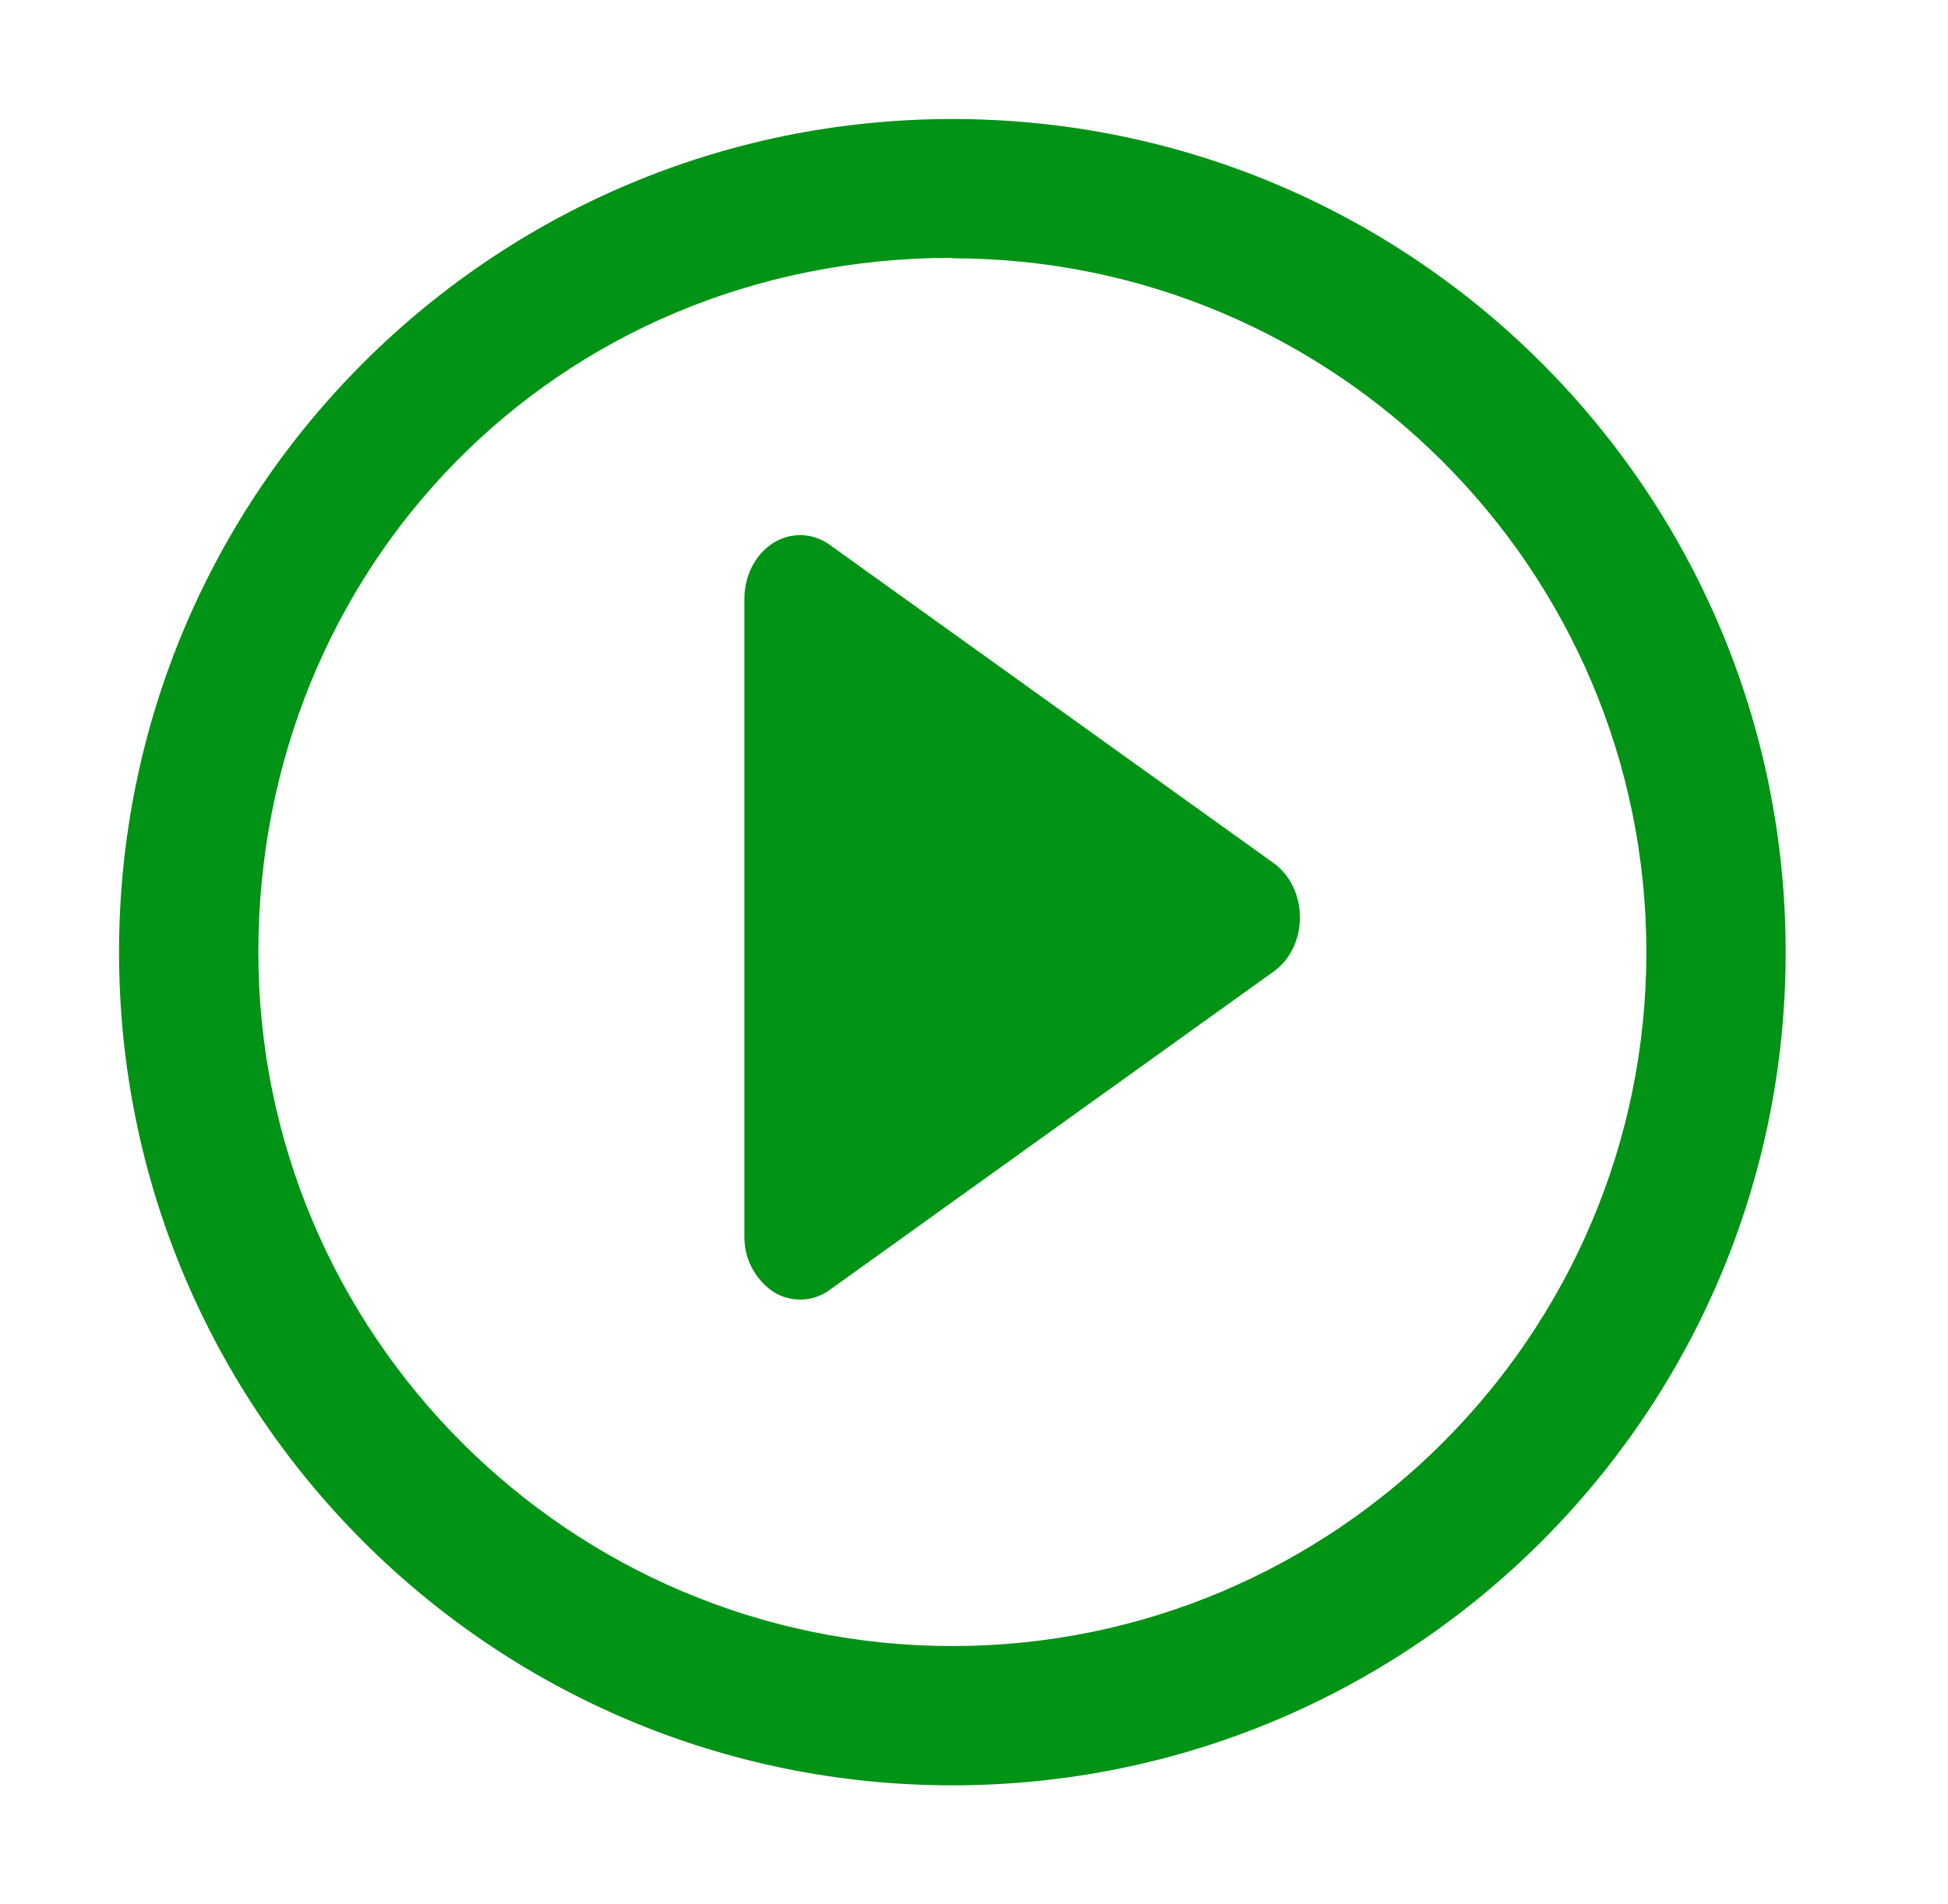 <?xml version="1.0" encoding="UTF-8"?>
<svg width="45px" height="44px" viewBox="0 0 45 44" version="1.1" xmlns="http://www.w3.org/2000/svg" xmlns:xlink="http://www.w3.org/1999/xlink">
    <title>start_icon</title>
    <g id="页面-1" stroke="none" stroke-width="1" fill="none" fill-rule="evenodd">
        <g id="工作流程图" transform="translate(-202, -496)" fill-rule="nonzero">
            <g id="start_icon备份-3" transform="translate(202, 496)">
                <rect id="矩形" fill="#000000" opacity="0" x="0" y="0" width="44" height="44"></rect>
                <path d="M22,41.25 C11.368,41.25 2.75,32.634 2.75,22 C2.75,11.366 11.368,2.75 22,2.75 C32.634,2.75 41.25,11.366 41.25,22 C41.25,32.634 32.634,41.25 22,41.25 Z M22,5.968 L22,5.957 C12.801,5.959 5.968,13.162 5.968,22 C5.968,30.838 13.162,38.032 22,38.032 C30.838,38.032 38.032,30.841 38.032,22 C38.032,13.159 30.841,5.968 22,5.968 Z M19.162,29.807 C18.776,30.087 18.259,30.101 17.858,29.843 C17.435,29.553 17.186,29.069 17.196,28.556 L17.196,13.835 C17.196,13.302 17.449,12.809 17.858,12.548 C18.26,12.29 18.779,12.305 19.165,12.587 L29.43,19.948 C29.802,20.218 30.03,20.691 30.03,21.197 C30.03,21.703 29.802,22.176 29.428,22.443 L19.162,29.807 L19.162,29.807 Z" id="形状" fill="#009315"></path>
            </g>
        </g>
    </g>
</svg>